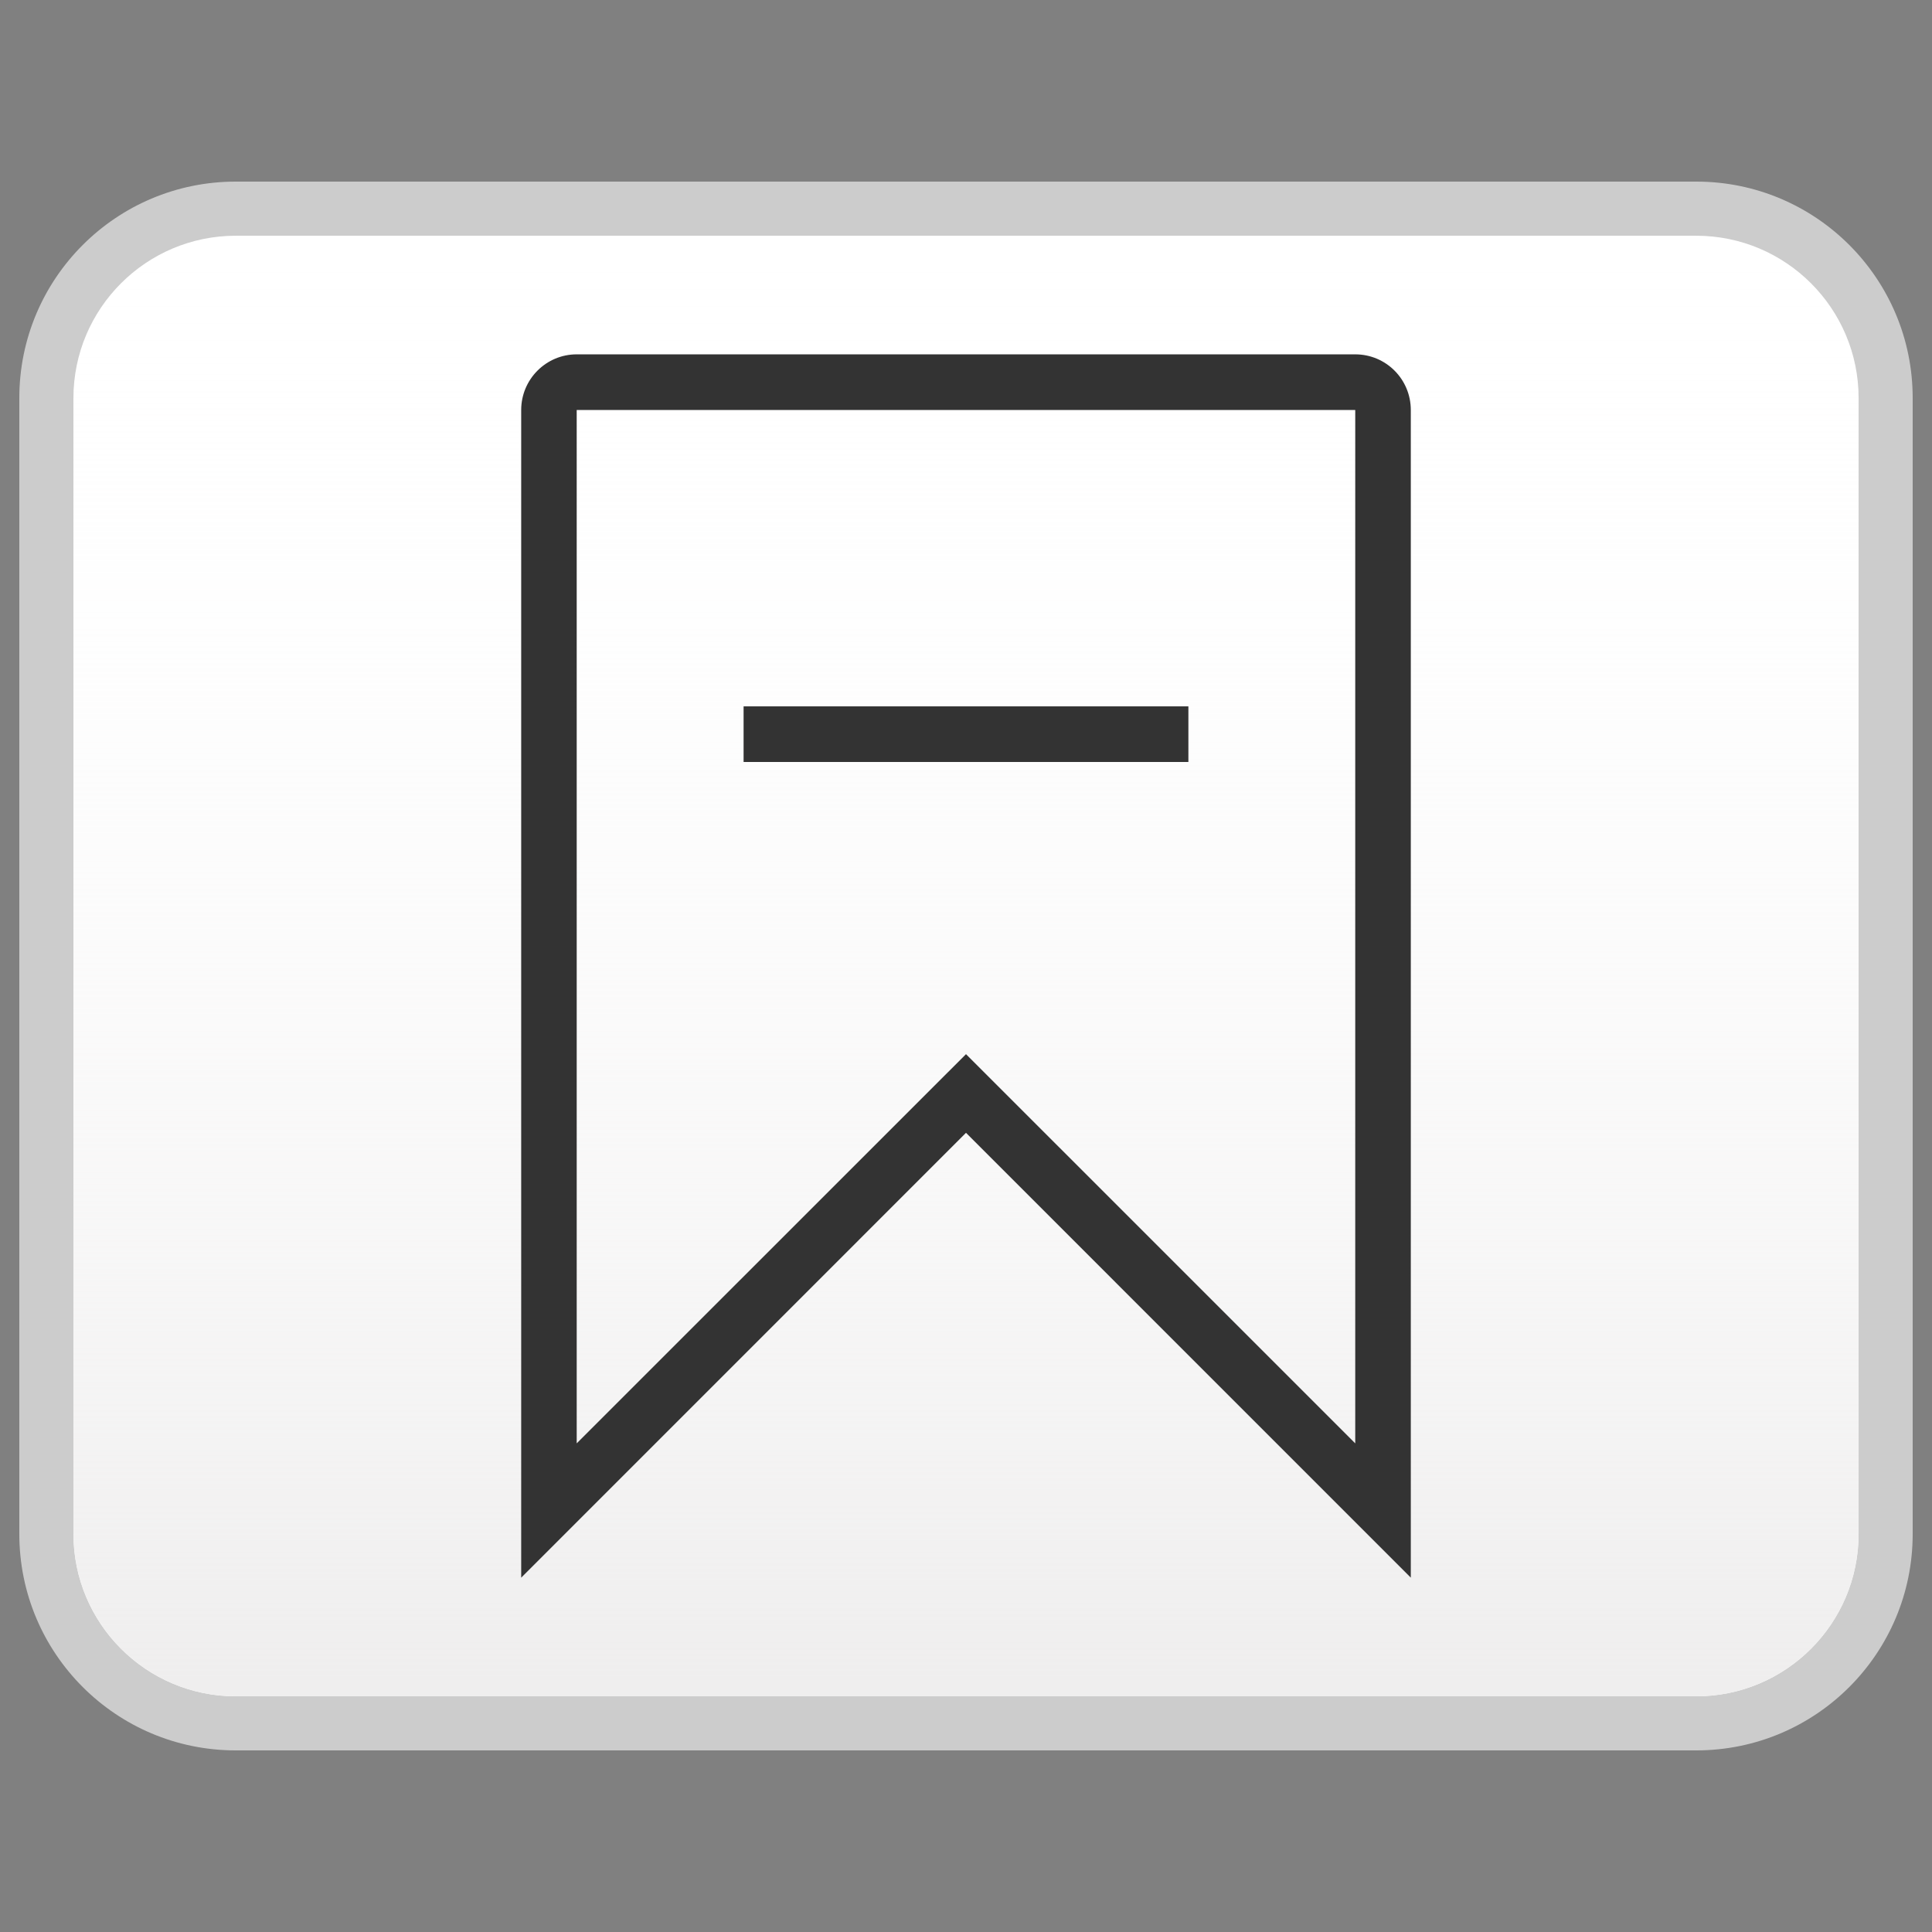 <svg version="1.0" id="Layer_1" xmlns="http://www.w3.org/2000/svg" xmlns:xlink="http://www.w3.org/1999/xlink" x="0px" y="0px"
	 width="100%" height="100%" viewBox="0 0 100 100" enable-background="new 0 0 100 100" xml:space="preserve">
<rect x="0" y="0" width="100" height="100" fill="#808080" stroke="none"/>
<g>
	<path fill="#CCCCCC" d="M99,20.6C99,14.416,93.986,9.4,87.801,9.4h-75.6C6.016,9.4,1,14.416,1,20.6V79.4
		C1,85.586,6.016,90.6,12.201,90.6h75.6C93.986,90.6,99,85.586,99,79.4V20.6z"/>
	<path fill="#FFFFFF" d="M96.201,79.393c0,4.645-3.766,8.408-8.408,8.408H12.209c-4.643,0-8.408-3.764-8.408-8.408V20.609
		c0-4.645,3.766-8.408,8.408-8.408h75.584c4.643,0,8.408,3.764,8.408,8.408V79.393z"/>
	<linearGradient id="SVGID_1_" gradientUnits="userSpaceOnUse" x1="50.001" y1="12.201" x2="50.001" y2="87.801">
		<stop  offset="0" style="stop-color:#FFFFFF;stop-opacity:0"/>
		<stop  offset="0.988" style="stop-color:#EFEEEE"/>
	</linearGradient>
	<path fill="url(#SVGID_1_)" d="M96.201,79.393c0,4.645-3.766,8.408-8.408,8.408H12.209c-4.643,0-8.408-3.764-8.408-8.408V20.609
		c0-4.645,3.766-8.408,8.408-8.408h75.584c4.643,0,8.408,3.764,8.408,8.408V79.393z"/>
</g>
<g>
	<rect x="38.488" y="36.561" fill-rule="evenodd" clip-rule="evenodd" fill="#333333" width="23.023" height="2.879"/>
</g>
<g>
	<g>
		<g>
			<path fill-rule="evenodd" clip-rule="evenodd" fill="#333333" d="M70.146,18.341H29.85c-1.582,0-2.873,1.287-2.873,2.881v60.438
				L50,58.634l23.023,23.025V21.222C73.023,19.628,71.738,18.341,70.146,18.341z M70.146,74.708L50,54.563L29.85,74.708V21.222
				h40.297V74.708z"/>
		</g>
	</g>
</g>
</svg>